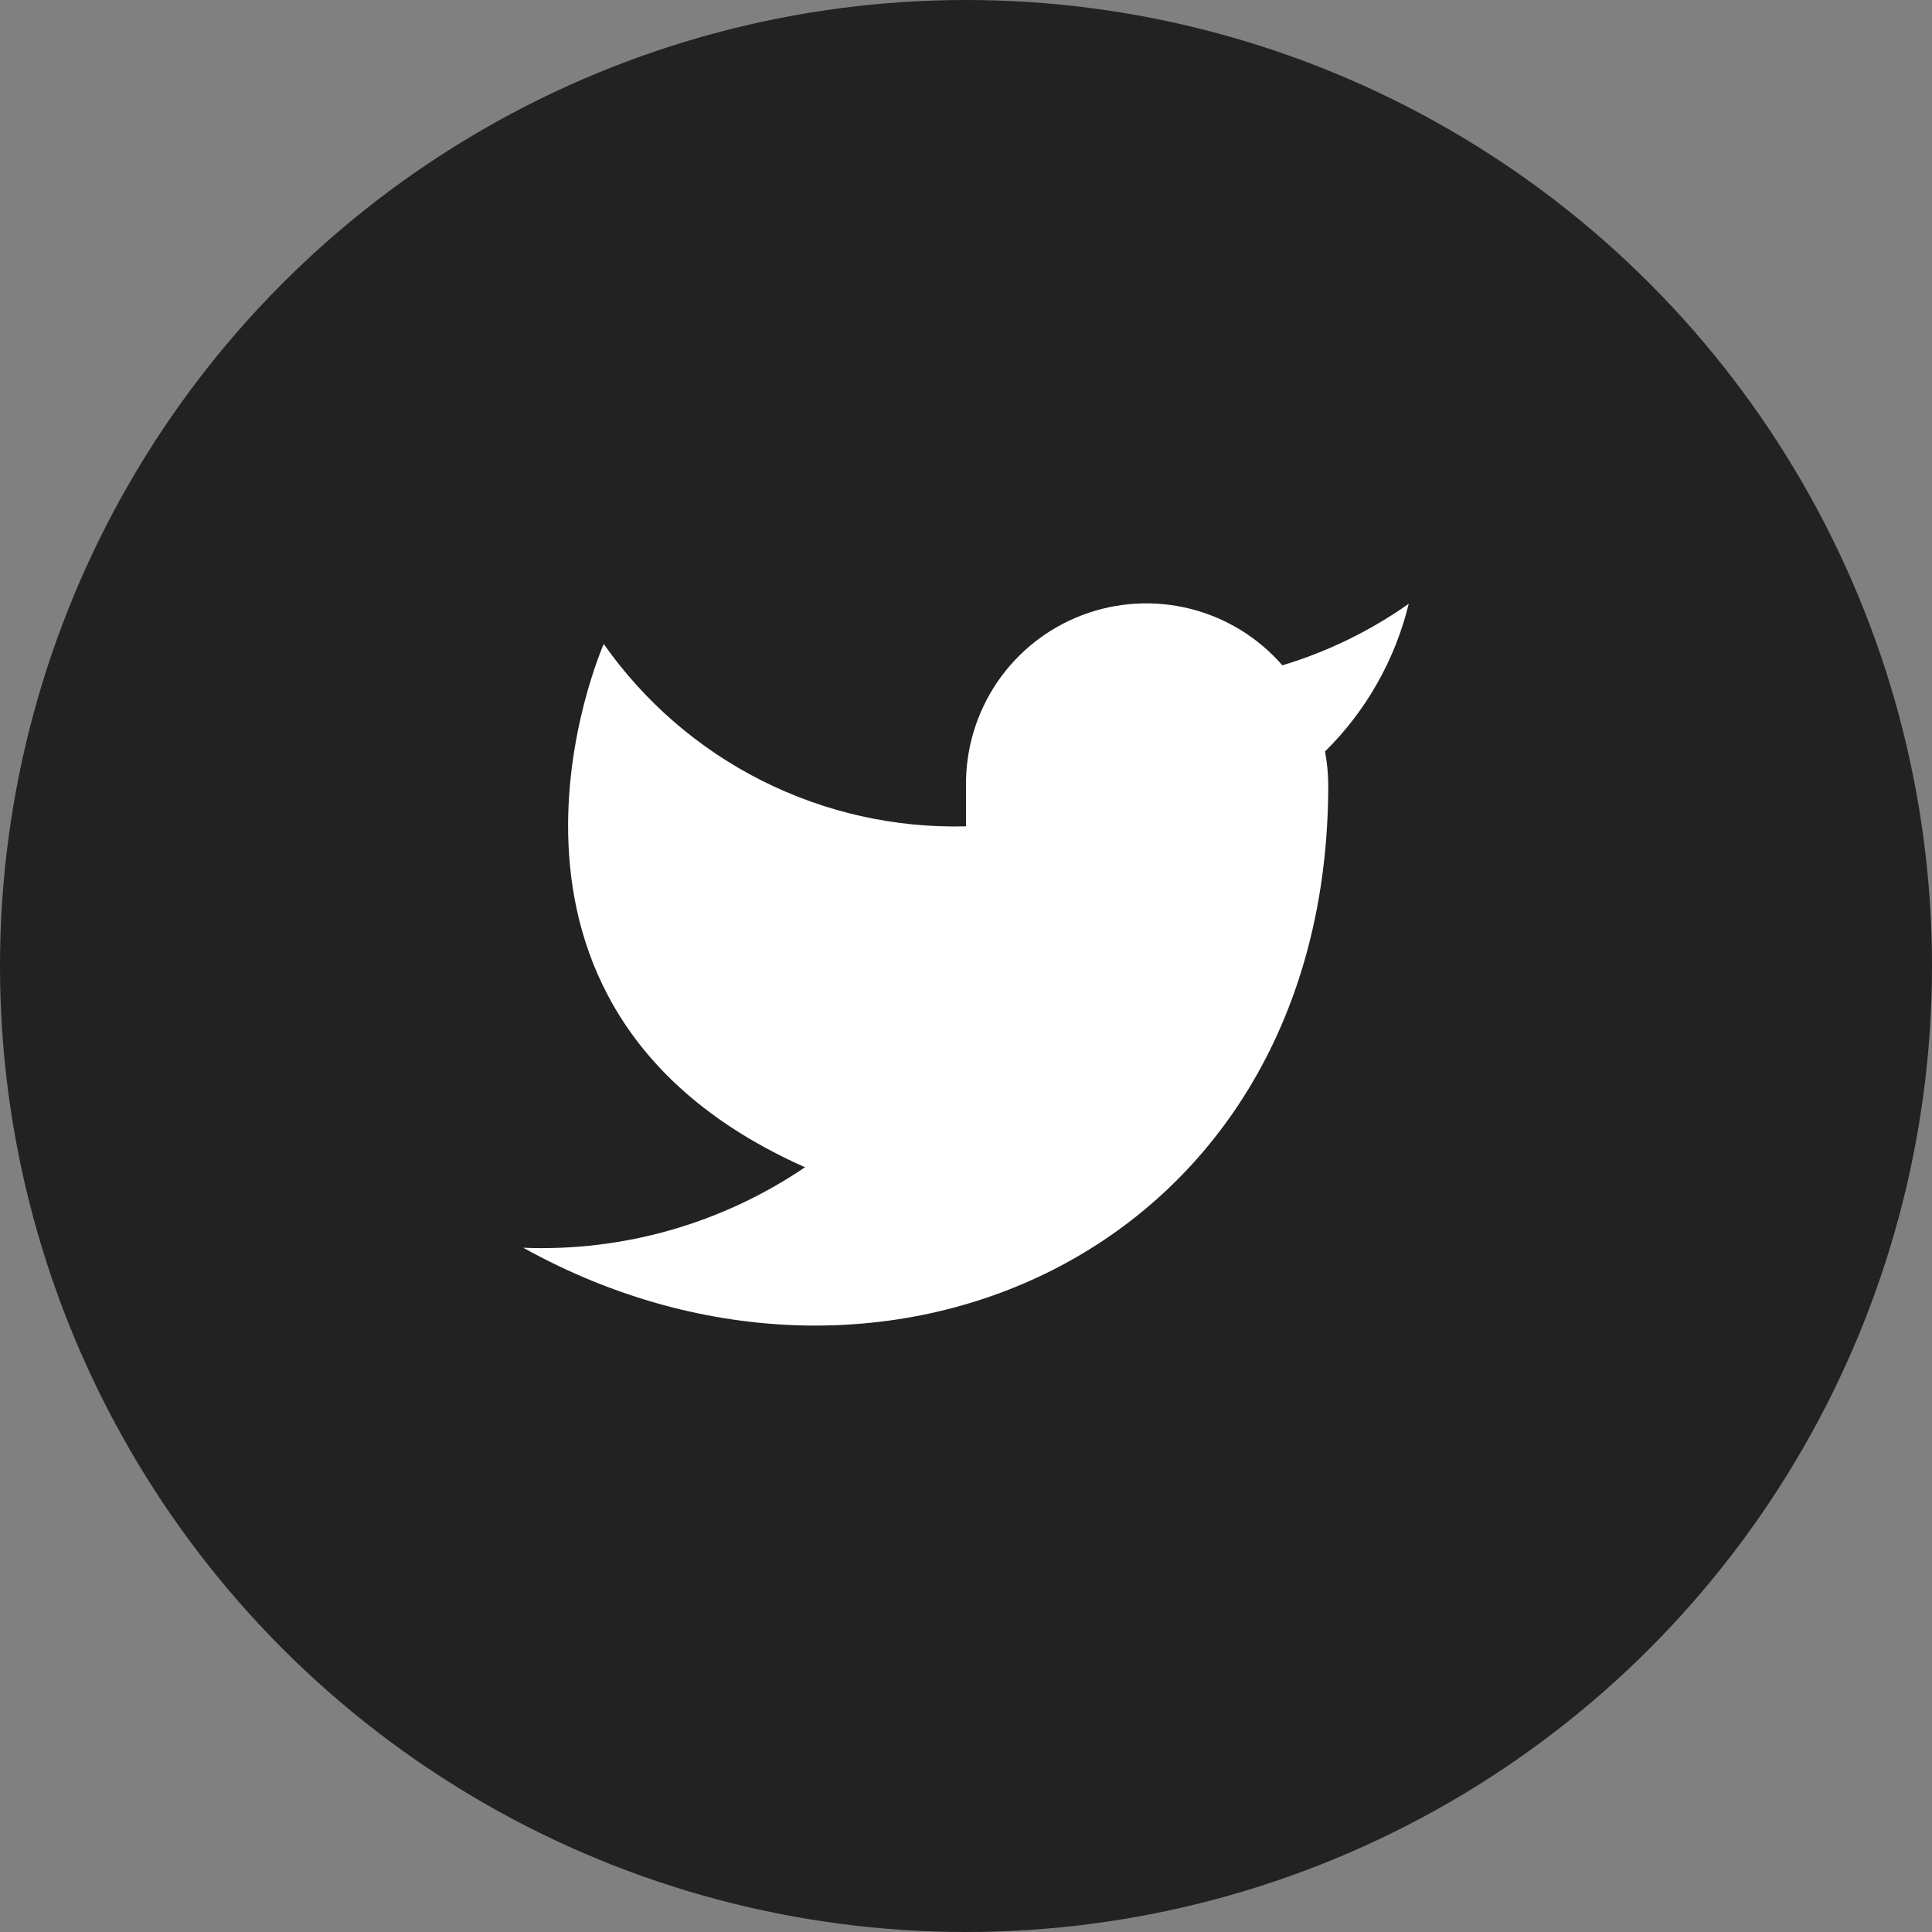 <svg width="24" height="24" viewBox="0 0 24 24" fill="none" xmlns="http://www.w3.org/2000/svg">
<rect x="0" y="0" width="24" height="24" fill="#808080" stroke="none"/>
<g clip-path="url(#clip0_75_87)">
<circle cx="12" cy="12" r="12" fill="#222222"/>
<path d="M17.5 7.5C17.021 7.838 16.491 8.096 15.93 8.265C15.629 7.919 15.229 7.673 14.783 7.562C14.338 7.451 13.87 7.479 13.441 7.642C13.012 7.806 12.644 8.097 12.386 8.477C12.129 8.857 11.994 9.306 12 9.765V10.265C11.121 10.288 10.251 10.093 9.465 9.698C8.68 9.303 8.005 8.719 7.5 8C7.5 8 5.5 12.5 10 14.5C8.97 15.199 7.743 15.55 6.5 15.5C11 18 16.5 15.5 16.5 9.75C16.499 9.611 16.486 9.472 16.46 9.335C16.97 8.832 17.33 8.197 17.5 7.5Z" fill="white"/>
</g>
<defs>
<clipPath id="clip0_75_87">
<rect width="24" height="24" fill="white"/>
</clipPath>
</defs>
</svg>
